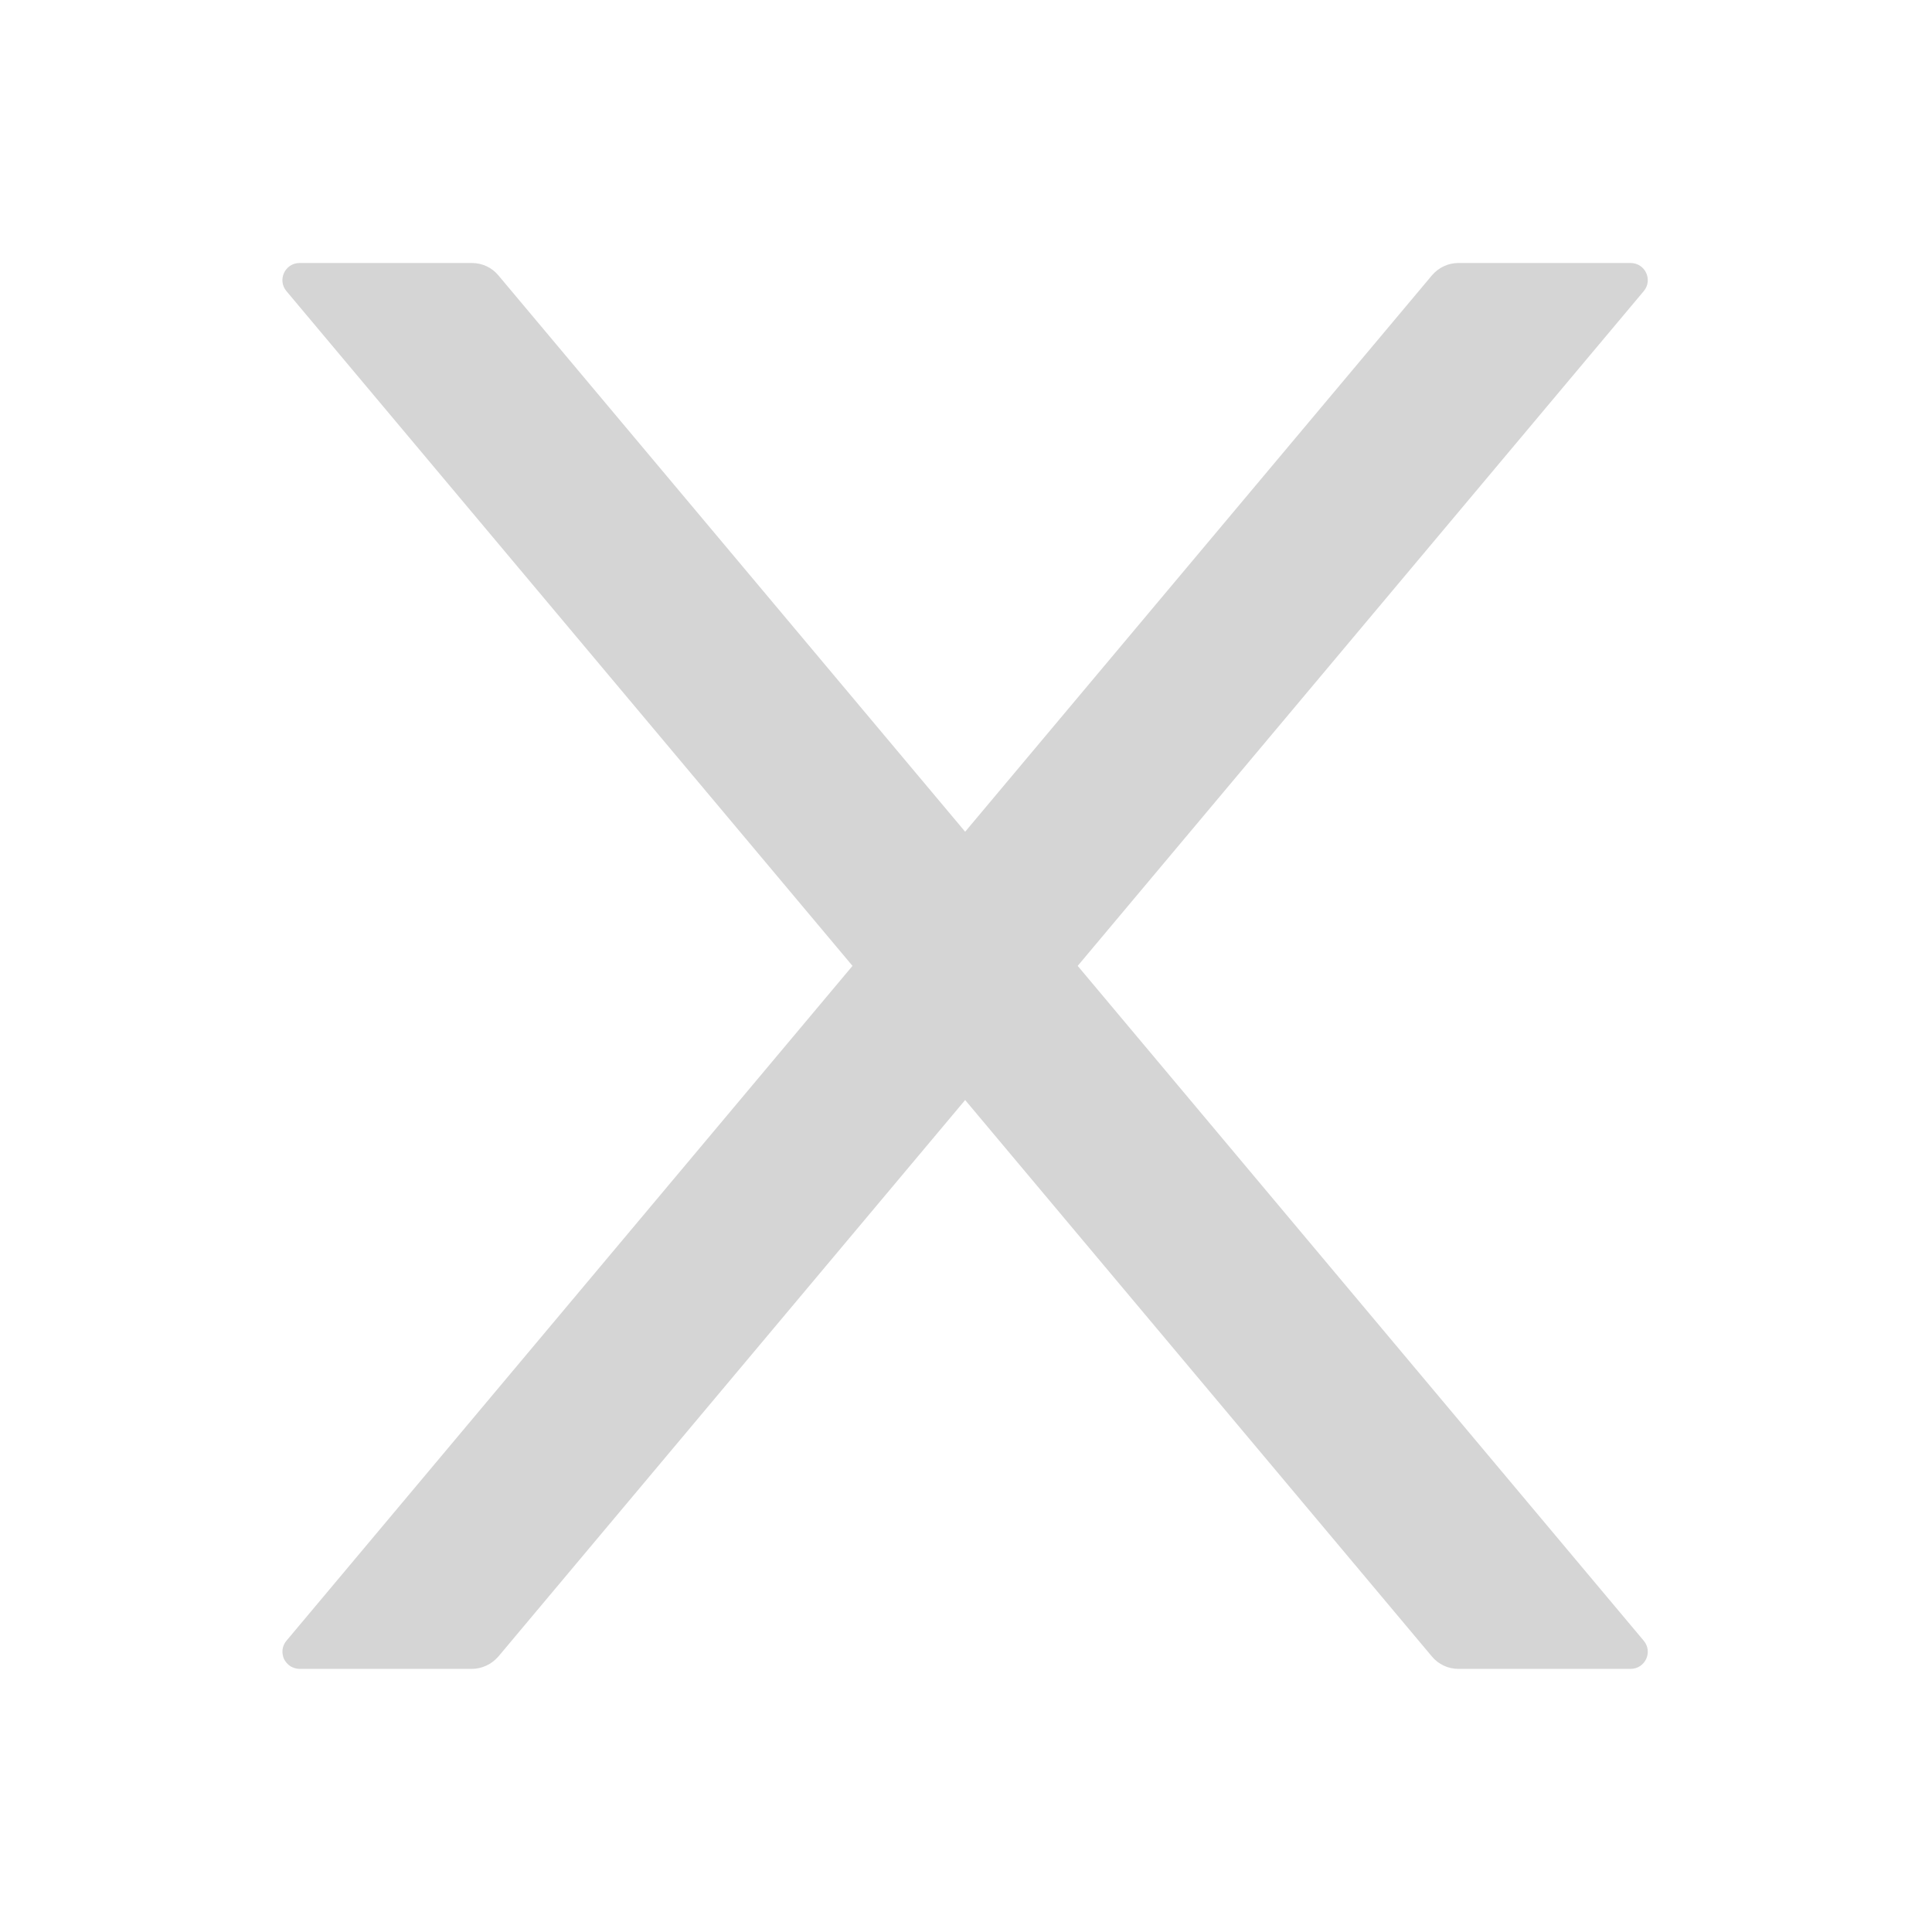 <svg width="16" height="16" viewBox="0 0 16 16" fill="none" xmlns="http://www.w3.org/2000/svg">
<path d="M8.925 7.999L13.612 2.412C13.691 2.319 13.625 2.178 13.503 2.178H12.078C11.994 2.178 11.914 2.215 11.859 2.28L7.993 6.888L4.127 2.28C4.073 2.215 3.993 2.178 3.907 2.178H2.482C2.36 2.178 2.294 2.319 2.373 2.412L7.06 7.999L2.373 13.587C2.355 13.607 2.344 13.633 2.34 13.66C2.337 13.687 2.341 13.714 2.352 13.739C2.364 13.763 2.382 13.784 2.405 13.799C2.428 13.813 2.455 13.821 2.482 13.821H3.907C3.991 13.821 4.071 13.783 4.127 13.719L7.993 9.11L11.859 13.719C11.912 13.783 11.993 13.821 12.078 13.821H13.503C13.625 13.821 13.691 13.68 13.612 13.587L8.925 7.999Z" fill="#D5D5D5"/>
</svg>
